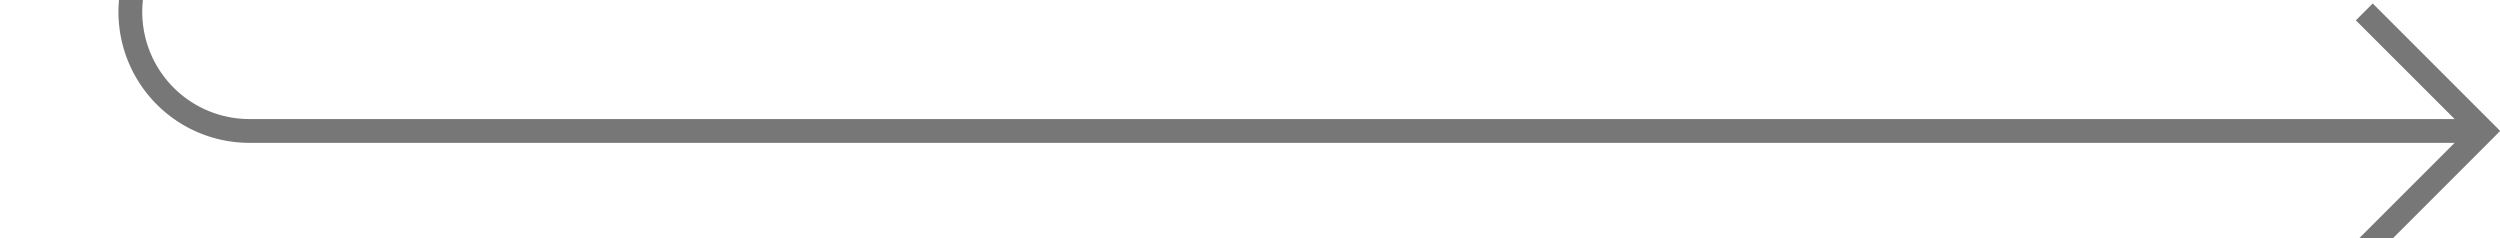 ﻿<?xml version="1.0" encoding="utf-8"?>
<svg version="1.1" xmlns:xlink="http://www.w3.org/1999/xlink" width="105px" height="10px" preserveAspectRatio="xMinYMid meet" viewBox="495 796  105 8" xmlns="http://www.w3.org/2000/svg">
  <path d="M 500.5 540  L 500.5 795  A 5 5 0 0 0 505.5 800.5 L 599 800.5  " stroke-width="1" stroke="#777777" fill="none" />
  <path d="M 593.946 795.854  L 598.593 800.5  L 593.946 805.146  L 594.654 805.854  L 599.654 800.854  L 600.007 800.5  L 599.654 800.146  L 594.654 795.146  L 593.946 795.854  Z " fill-rule="nonzero" fill="#777777" stroke="none" />
</svg>